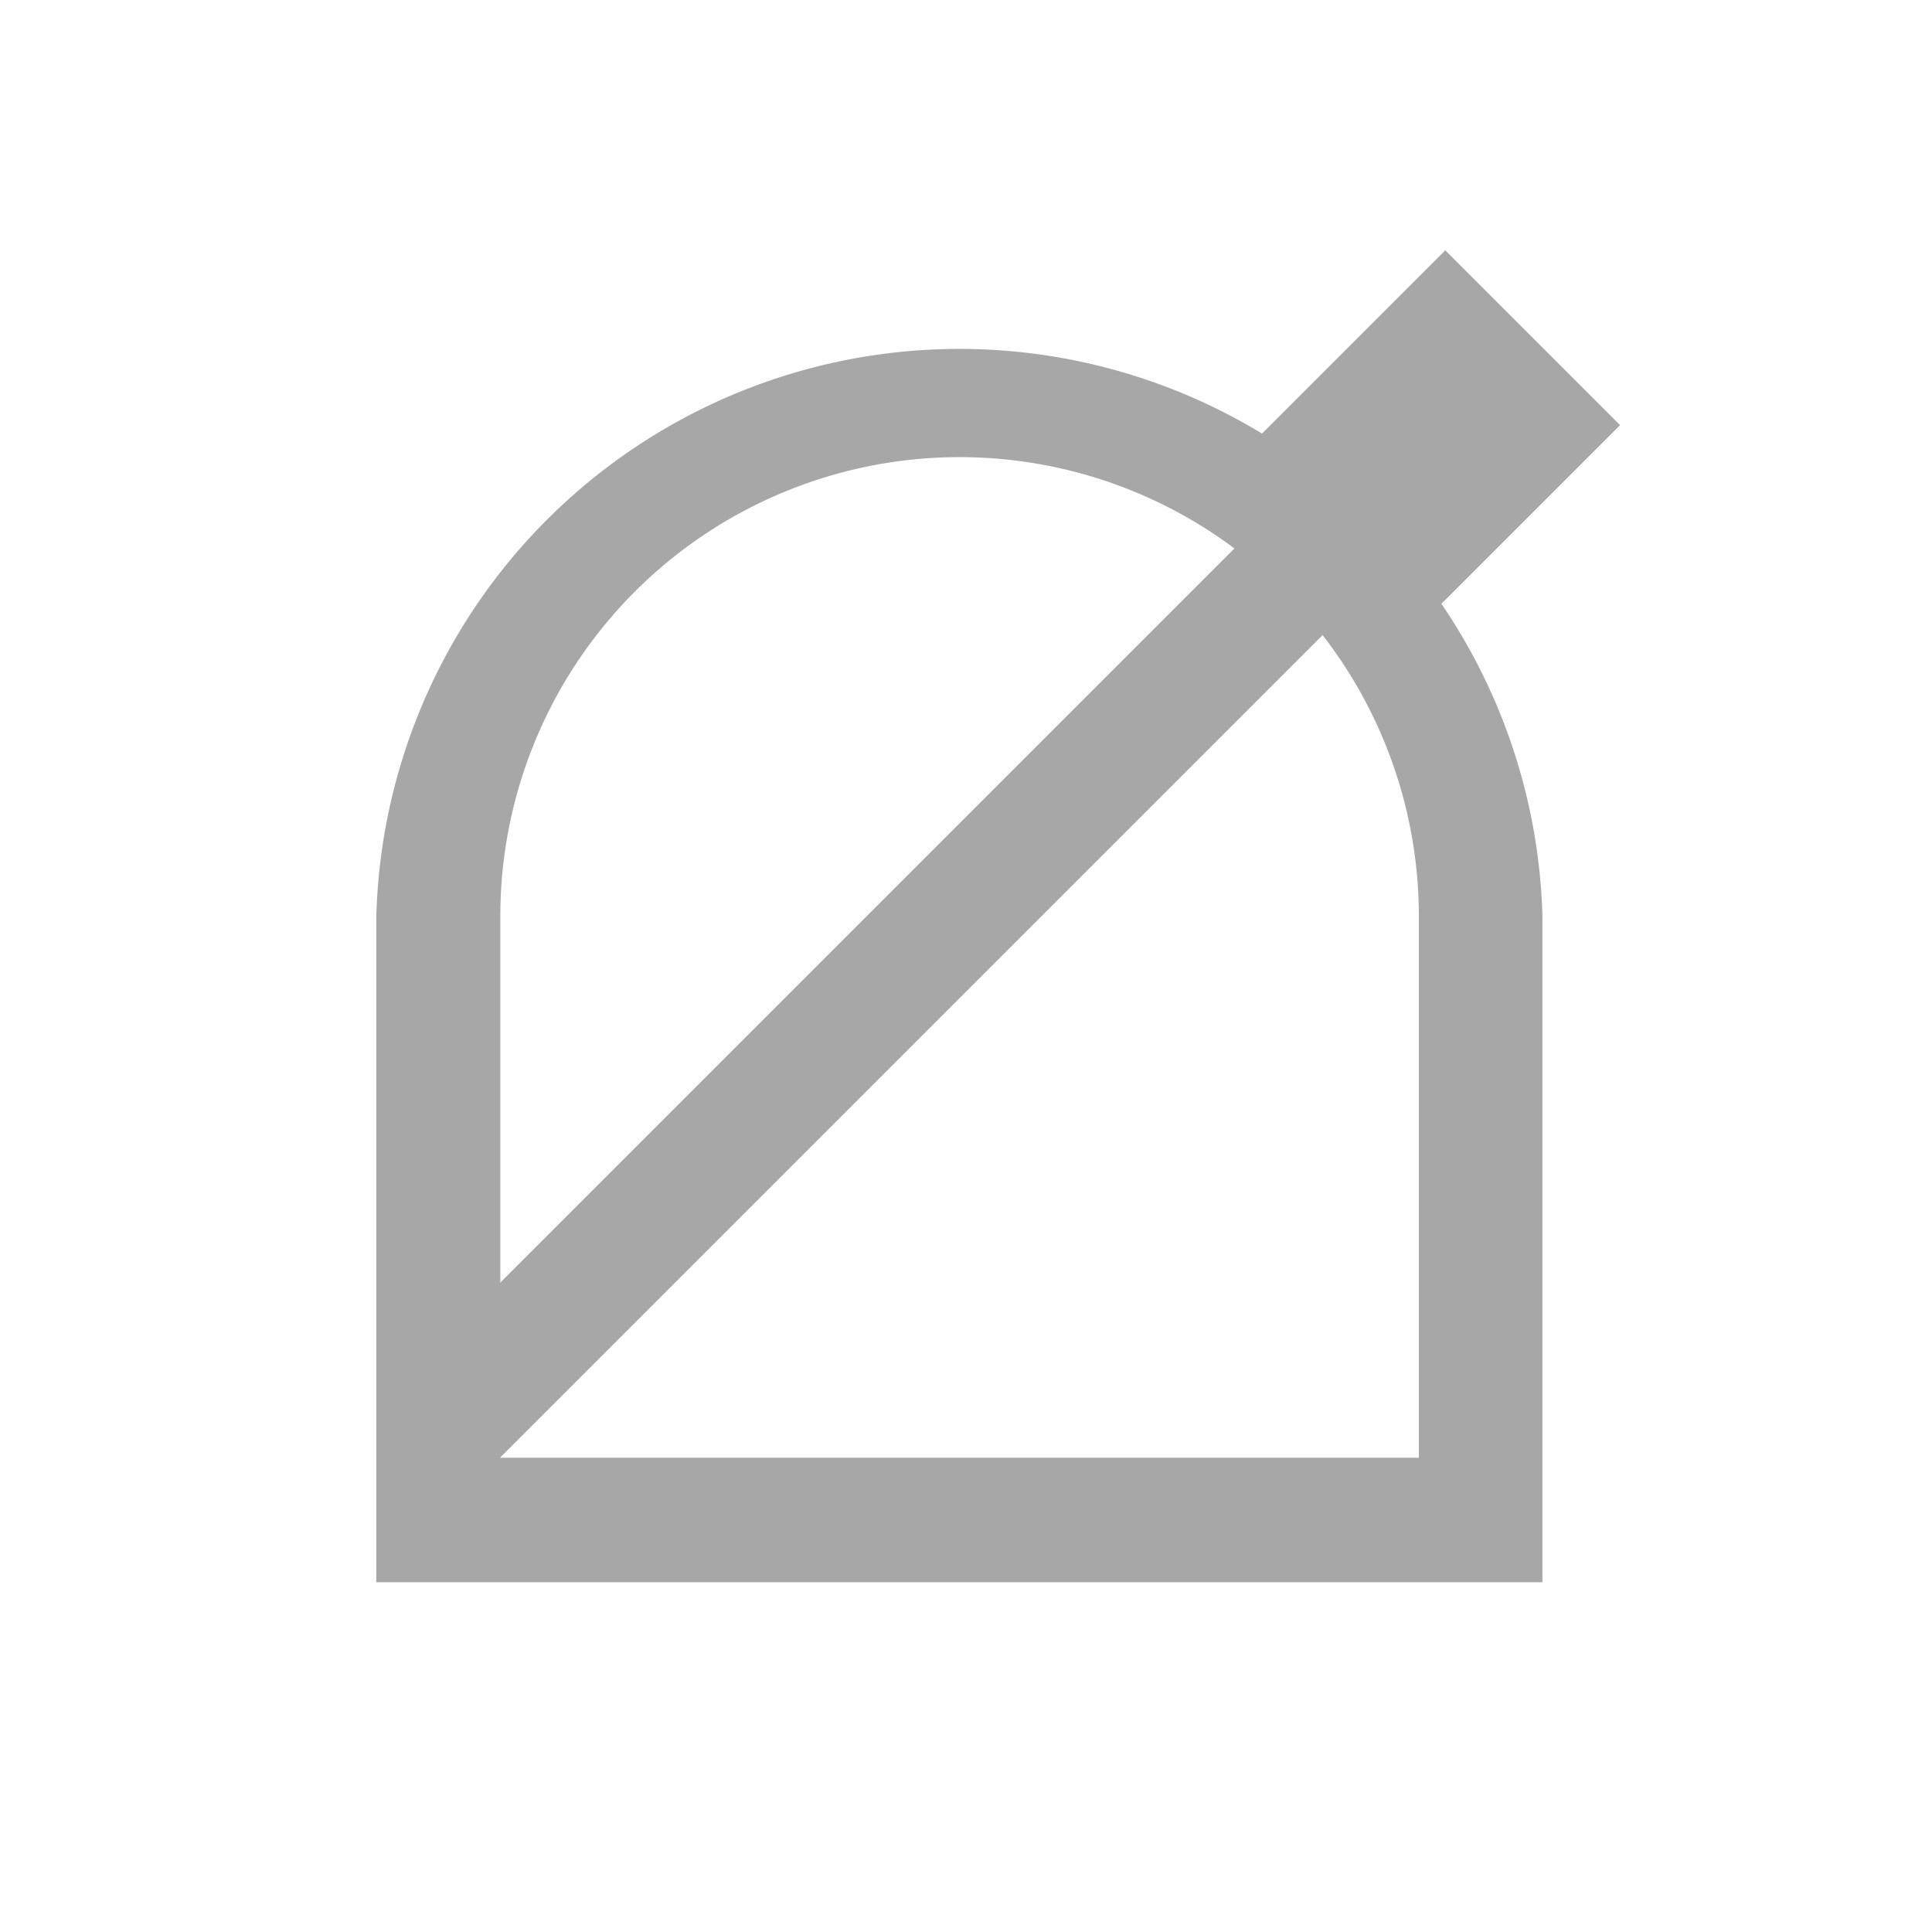<svg xmlns="http://www.w3.org/2000/svg" viewBox="0 0 45.18 45.18"><defs><style>.cls-1{fill:#a8a7a7;}.cls-2{fill:none;}</style></defs><g id="Layer_7" data-name="Layer 7"><path class="cls-1" d="M36.07,37H8.8V21.43a13.64,13.64,0,0,1,27.27,0ZM11.7,34.09H33.18V21.43a10.74,10.74,0,0,0-21.48,0Z"/><rect class="cls-1" x="6.45" y="21.47" width="28.75" height="2.89" transform="translate(-10.11 21.44) rotate(-45)"/><rect class="cls-1" x="29.98" y="7.44" width="6.87" height="5.78" transform="translate(2.48 26.65) rotate(-45)"/><rect class="cls-2" width="45.18" height="45.18"/></g></svg>